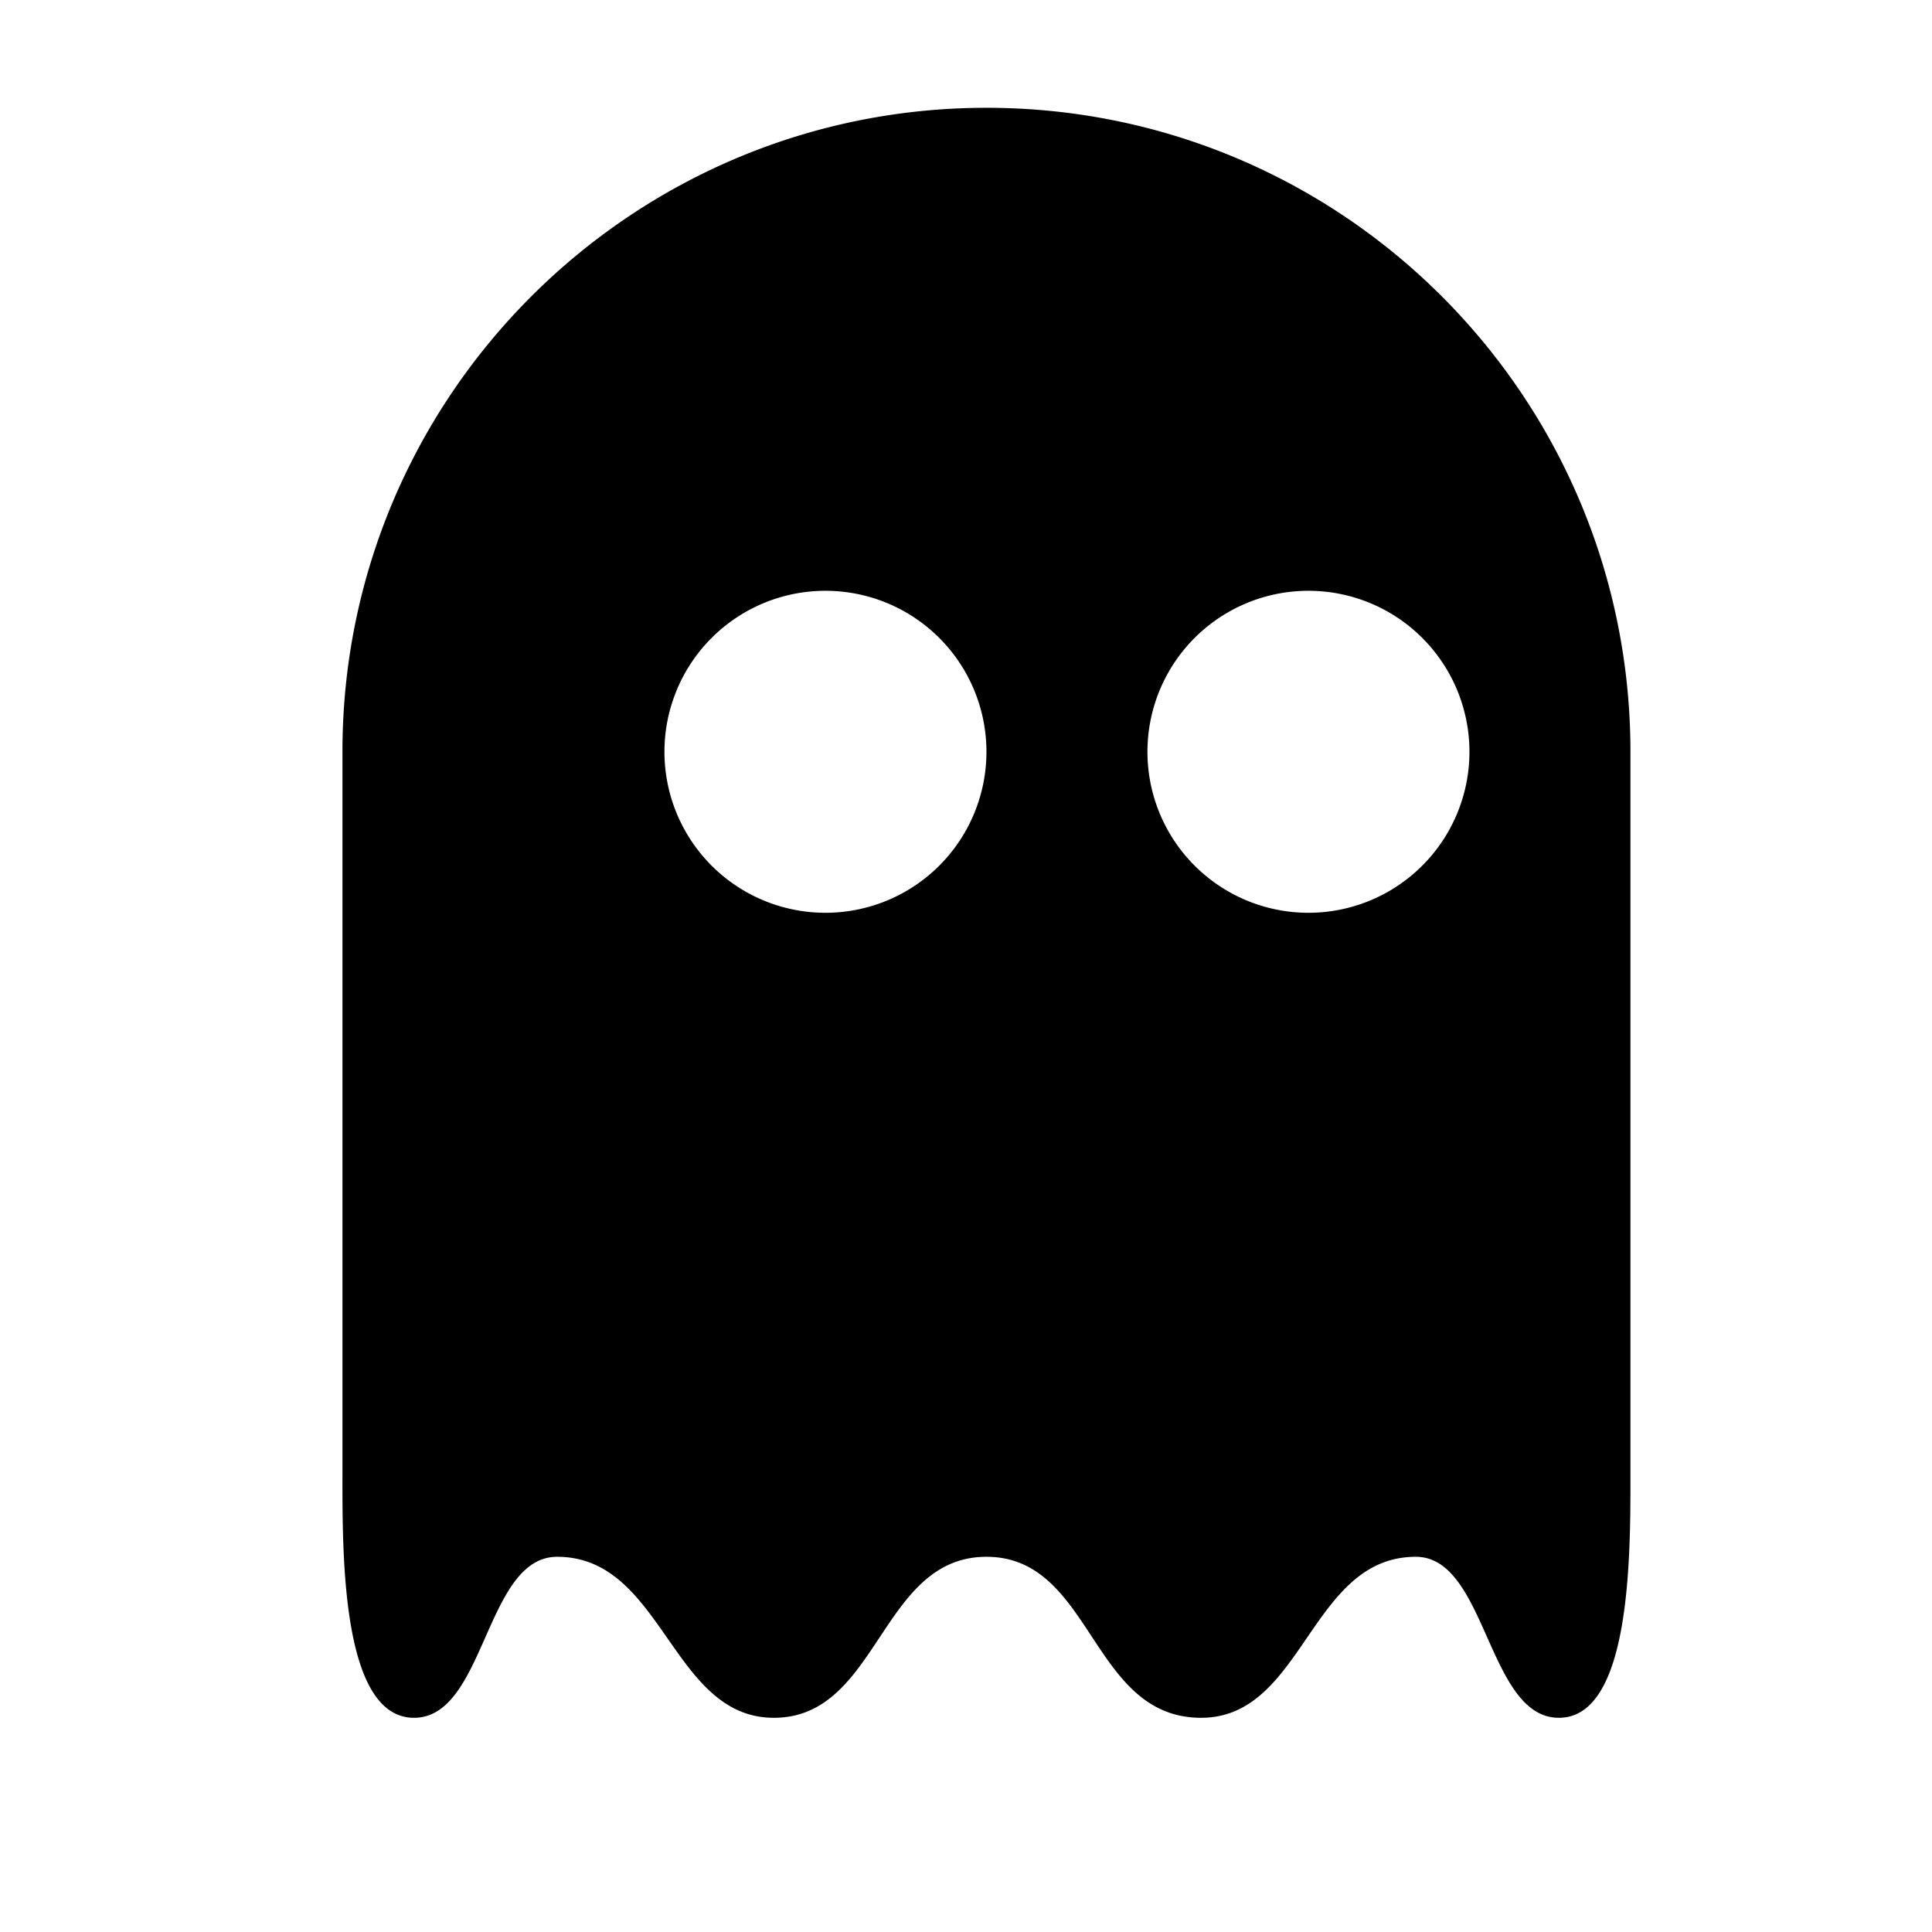 <svg xmlns="http://www.w3.org/2000/svg" width="24" height="24"><g fill="none" fill-rule="evenodd"><path d="M22.254 21.339h-22v-22h22v22z"/><path d="M4.254 18.373V9.337c0-4.417 3.59-7.998 8-7.998 4.419 0 8 3.58 8 8.002v9.013c0 .995 0 2.985-.889 2.985s-.894-2-1.777-2c-1.316 0-1.39 2-2.667 2-1.375 0-1.344-2-2.667-2-1.323 0-1.333 2-2.641 2-1.276 0-1.374-2-2.692-2-.896 0-.889 2-1.778 2s-.889-1.977-.889-2.966zm12-7.034a2 2 0 100-4 2 2 0 000 4zm-6 0a2 2 0 100-4 2 2 0 000 4z" fill="#000"/></g></svg>
